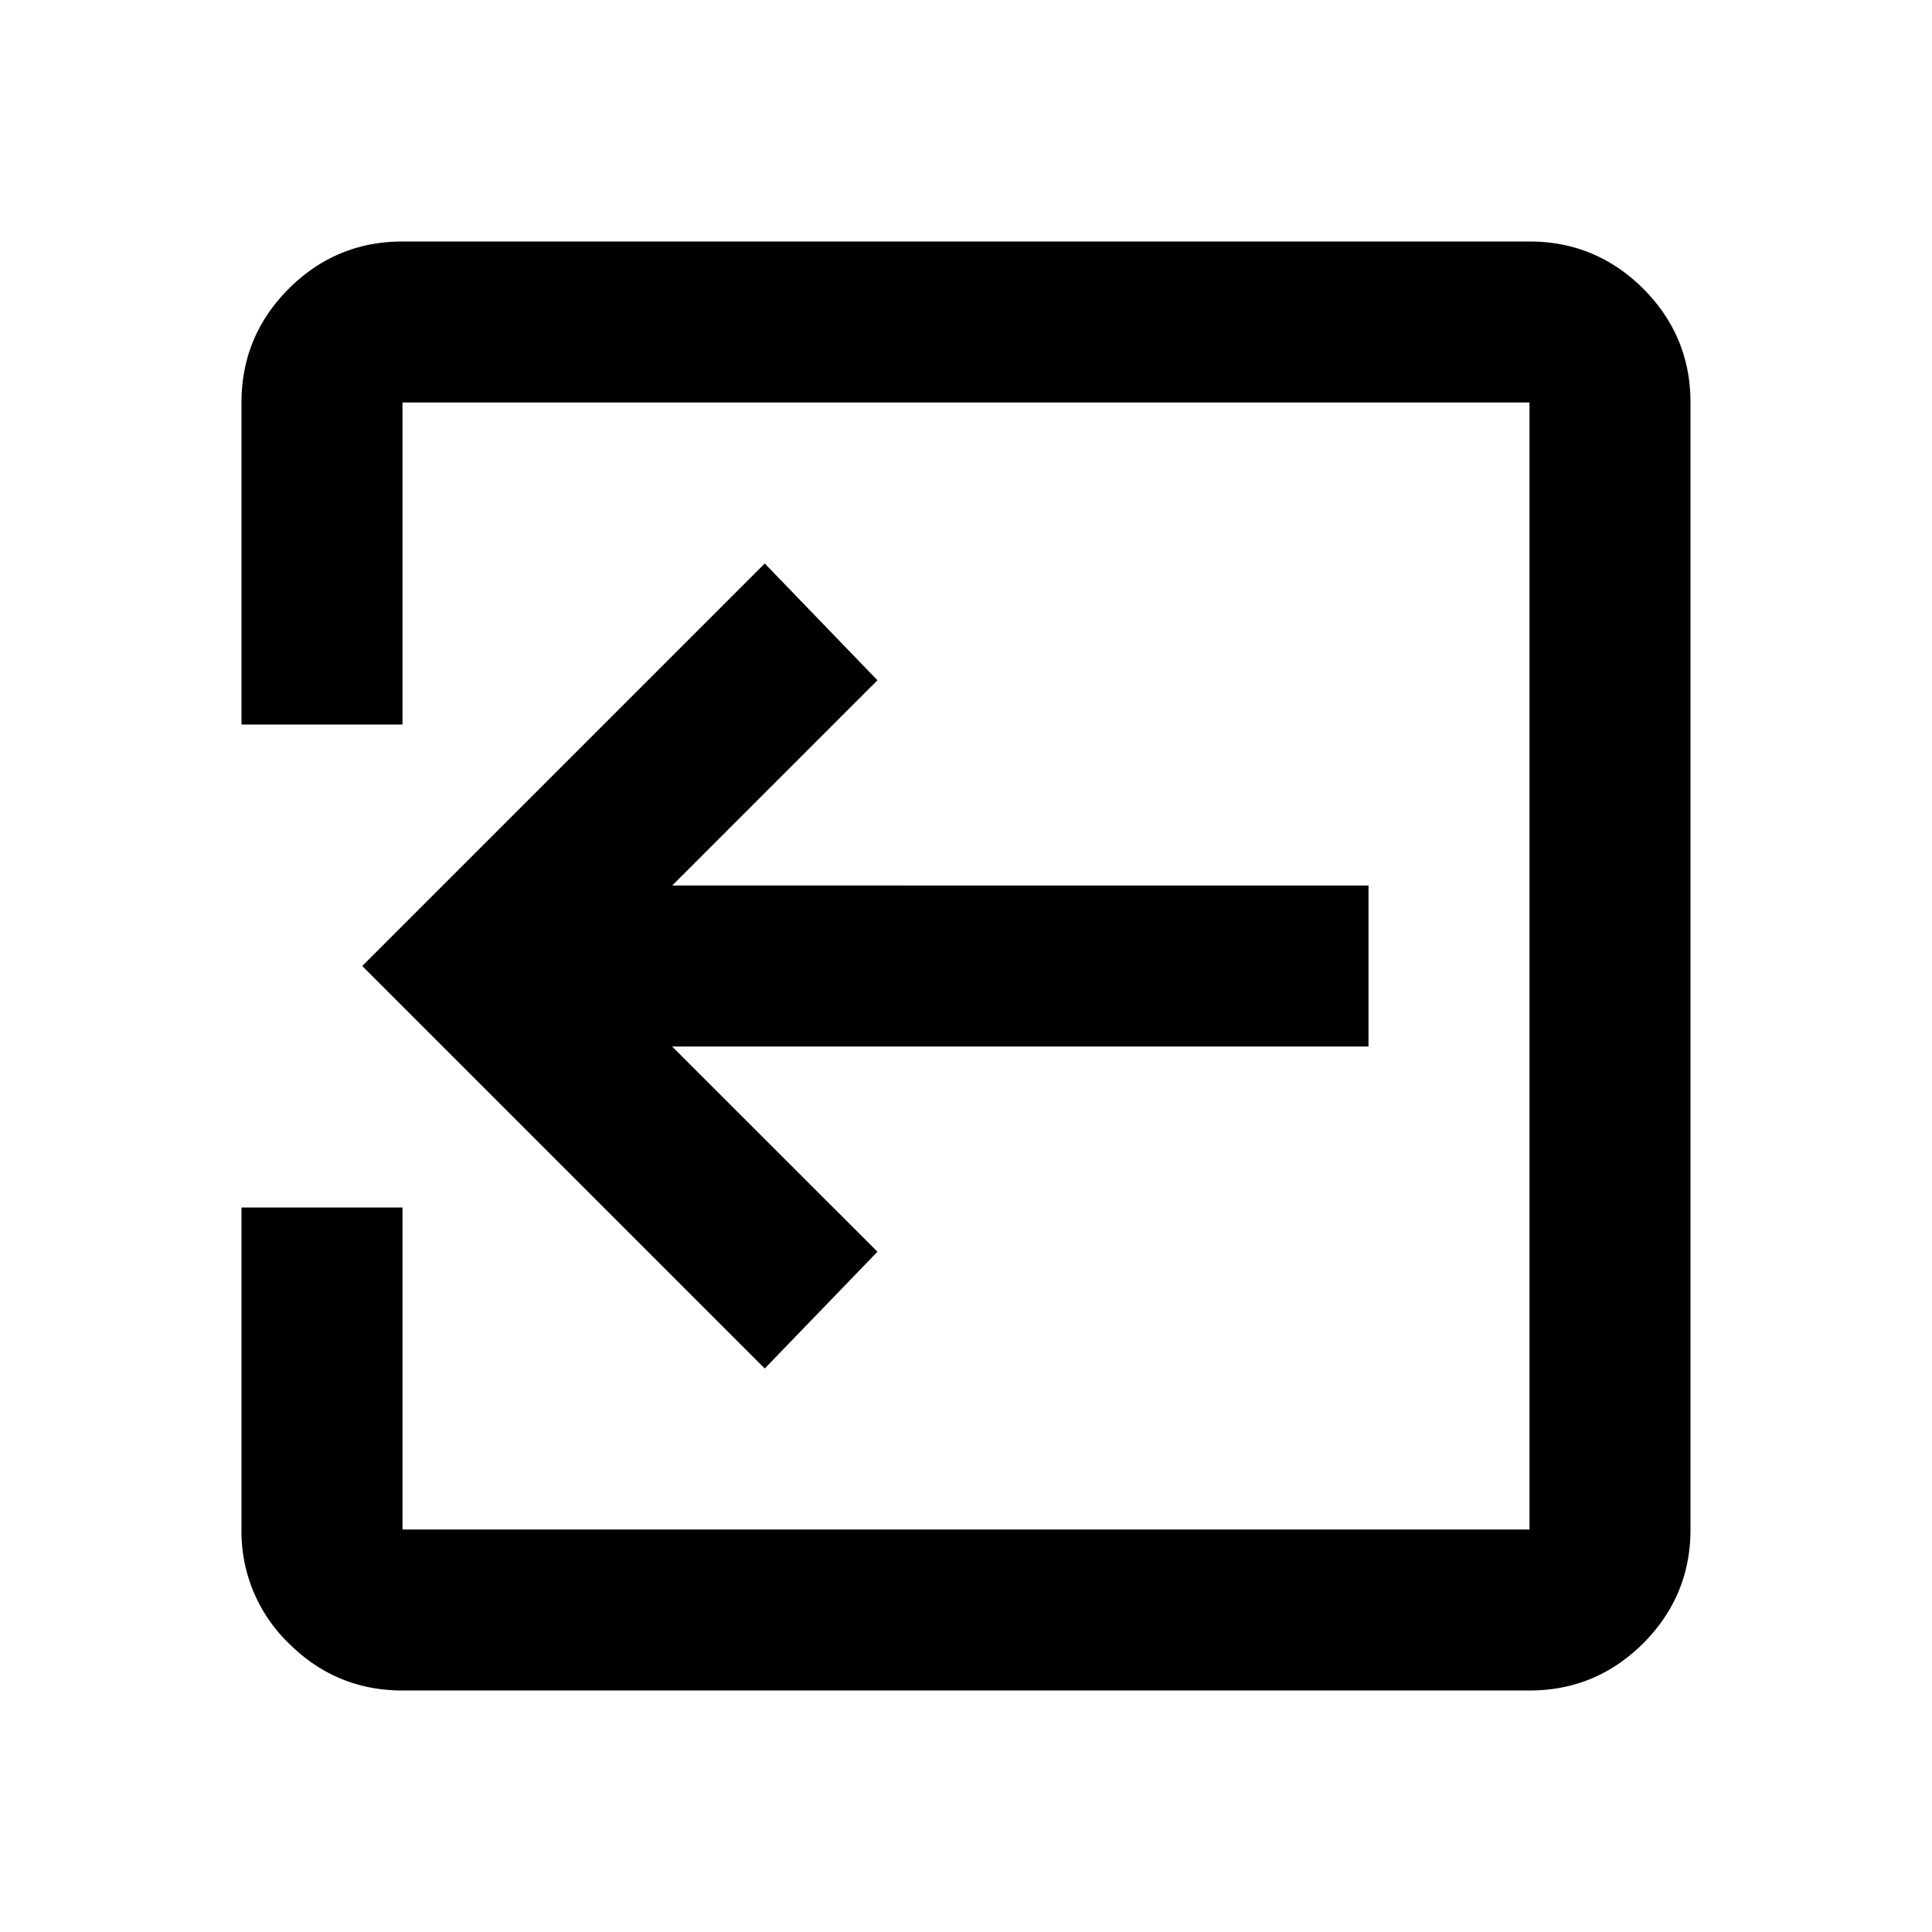 <svg xmlns="http://www.w3.org/2000/svg" width="18" height="18" viewBox="0 0 18 18"><g><path d="M3.75 15.75c-.413 0-.766-.147-1.06-.44a1.446 1.446 0 01-.44-1.06v-3h1.5v3h10.5V3.75H3.75v3h-1.5v-3c0-.413.147-.766.44-1.06.294-.293.647-.44 1.06-.44h10.5c.412 0 .766.147 1.06.44.293.294.44.647.44 1.06v10.5c0 .412-.147.766-.44 1.06-.294.293-.648.44-1.06.44H3.75z"/><path d="M7.125 12.75l1.05-1.088L6.262 9.75h6.488v-1.5H6.263l1.912-1.912-1.05-1.088L3.375 9l3.75 3.75z"/></g></svg>